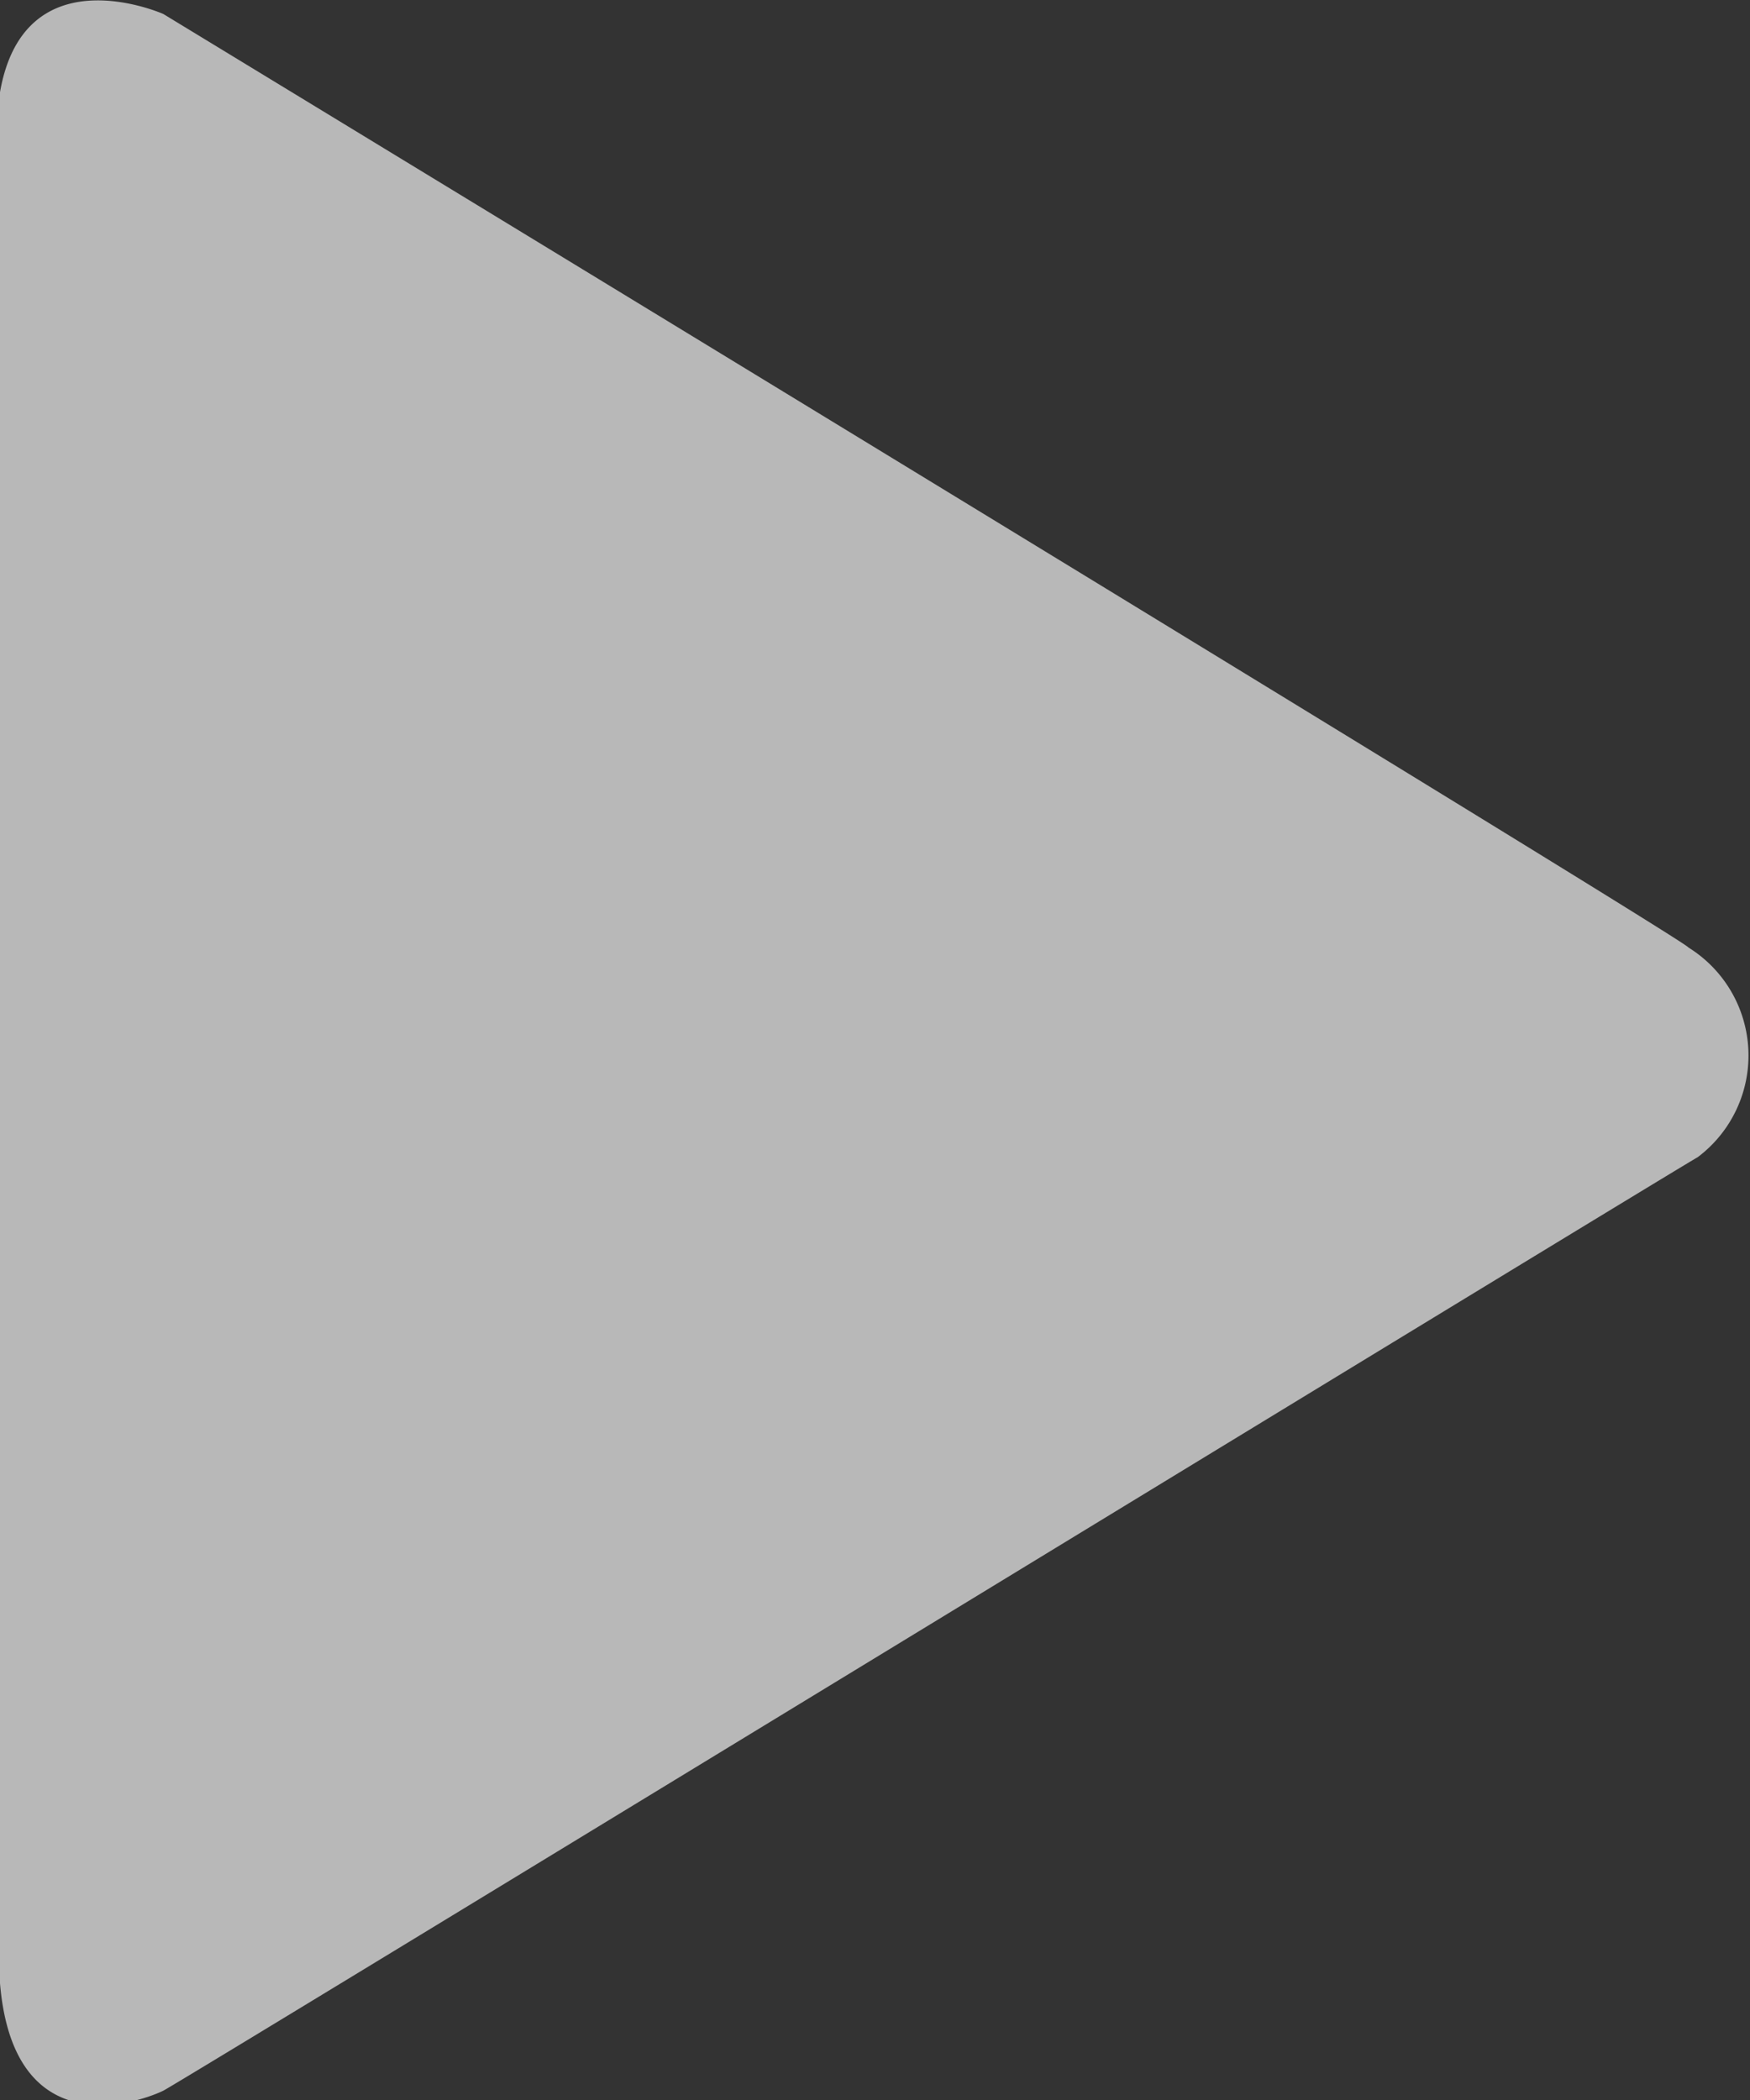 <svg xmlns="http://www.w3.org/2000/svg" viewBox="0 0 15 18"><rect x="0" y="0" width="15" height="18" fill="#333333" stroke="none"/><defs><style>.cls-1{fill:#fff;opacity:0.65;}</style></defs><g id="Layer_2" data-name="Layer 2"><g id="Layer_1-2" data-name="Layer 1"><path class="cls-1" d="M0,.79V17c.12,1.43,1.24,1,1.4.92s13.13-8,13.15-8a1.09,1.09,0,0,0-.08-1.8c.08,0-13.07-8-13.07-8S.21-.41,0,.79Z"/></g></g></svg>